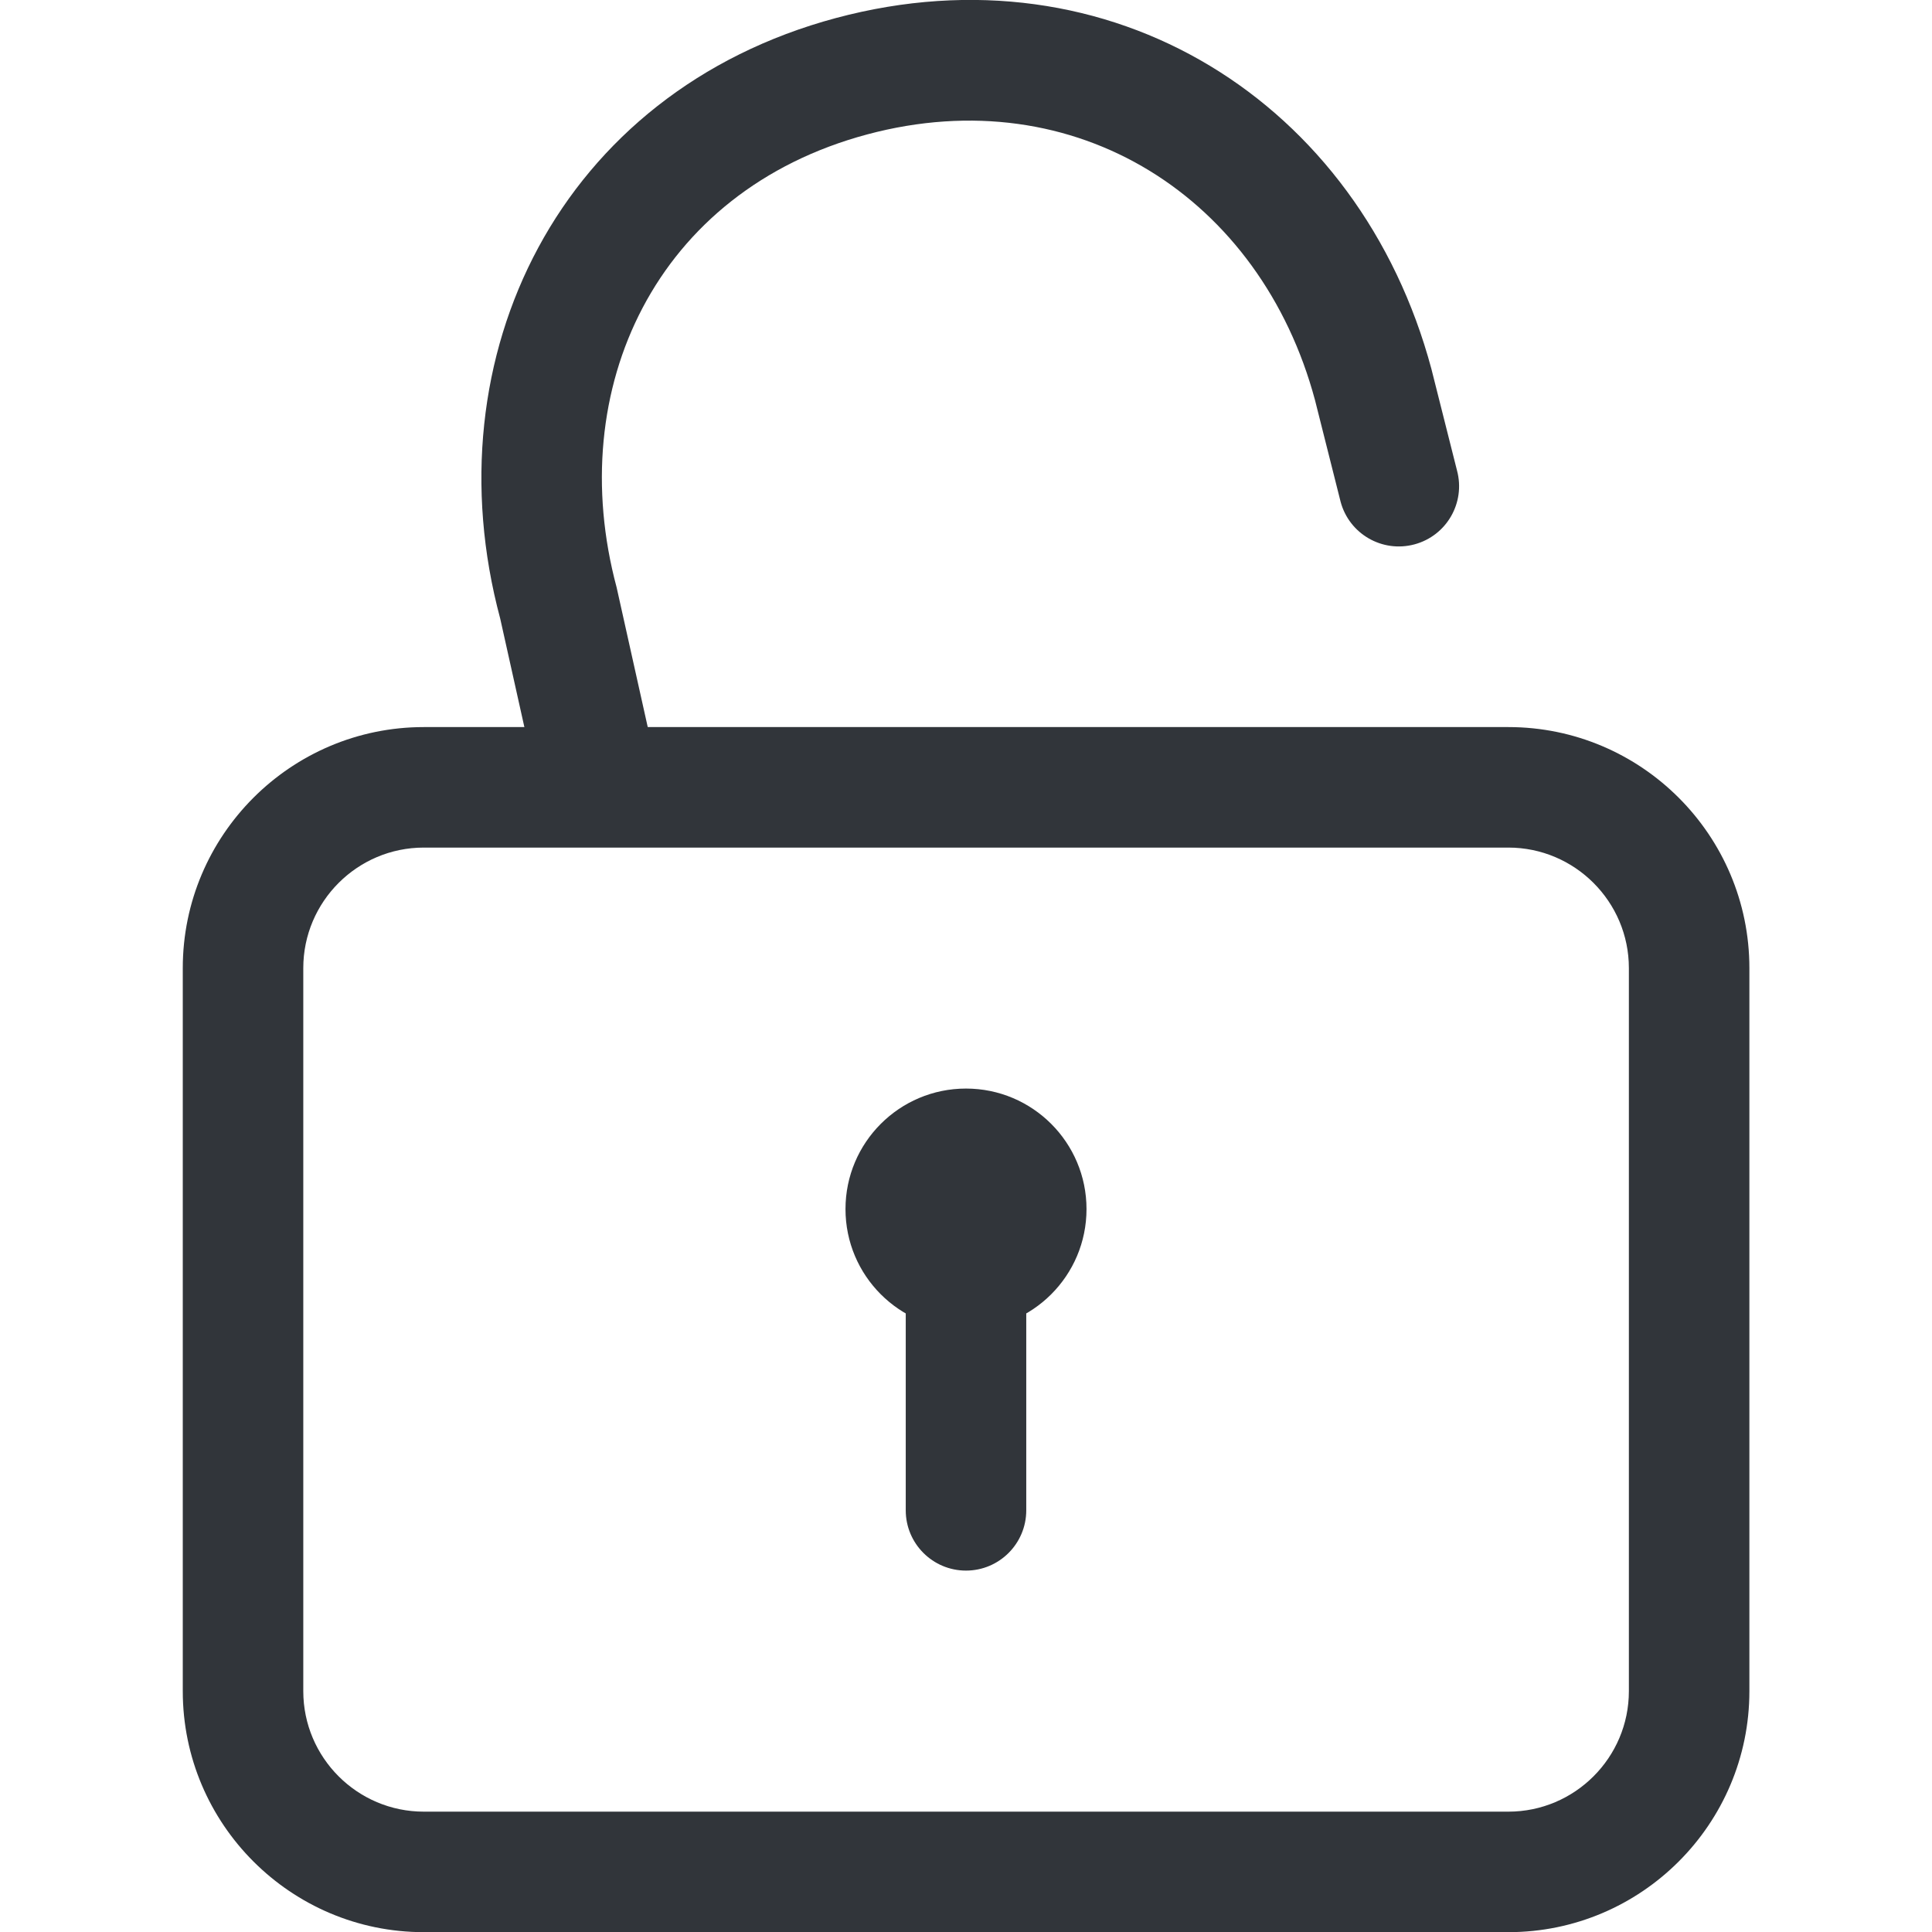 <?xml version="1.0" encoding="UTF-8" standalone="no"?>
<!-- Created with Inkscape (http://www.inkscape.org/) -->

<svg
   xmlns:dc="http://purl.org/dc/elements/1.1/"
   xmlns:cc="http://creativecommons.org/ns#"
   xmlns:rdf="http://www.w3.org/1999/02/22-rdf-syntax-ns#"
   xmlns:svg="http://www.w3.org/2000/svg"
   xmlns="http://www.w3.org/2000/svg"
   xmlns:sodipodi="http://sodipodi.sourceforge.net/DTD/sodipodi-0.dtd"
   xmlns:inkscape="http://www.inkscape.org/namespaces/inkscape"
   width="48"
   height="48"
   id="svg6050"
   version="1.1"
   inkscape:version="0.91 r13725"
   viewBox="0 0 48 48"
   sodipodi:docname="unlock.svg">
  <defs
     id="defs6052" />
  <sodipodi:namedview
     id="base"
     pagecolor="#ffffff"
     bordercolor="#666666"
     borderopacity="1.0"
     inkscape:pageopacity="0.0"
     inkscape:pageshadow="2"
     inkscape:zoom="7"
     inkscape:cx="30.437678"
     inkscape:cy="23.054"
     inkscape:current-layer="layer1"
     showgrid="true"
     inkscape:grid-bbox="true"
     inkscape:document-units="px"
     inkscape:window-width="1086"
     inkscape:window-height="1001"
     inkscape:window-x="772"
     inkscape:window-y="0"
     inkscape:window-maximized="0" />
  <g
     id="layer1"
     inkscape:label="Layer 1"
     inkscape:groupmode="layer">
    <g
       id="g3710"
       transform="matrix(1.497,0,0,-1.497,35.141,13.525)">
      <path
         d="M 0,0 C -0.534,-0.143 -1.082,0.173 -1.225,0.707 L -1.65,2.394 c -0.898,3.349 -3.959,5.34 -7.432,4.41 -3.509,-0.94 -5.041,-4.223 -4.159,-7.516 l 0.675,-3.03 c 0.143,-0.534 -0.173,-1.082 -0.707,-1.225 -0.534,-0.143 -1.082,0.173 -1.225,0.707 l -0.675,3.03 c -1.168,4.359 1,8.74 5.574,9.966 4.556,1.22 8.693,-1.392 9.881,-5.825 L 0.707,1.225 C 0.85,0.691 0.534,0.143 0,0"
         style="fill:#31353a;fill-opacity:1;fill-rule:nonzero;stroke:none"
         id="path3712"
         inkscape:connector-curvature="0" />
    </g>
    <g
       id="g3714"
       transform="matrix(1.497,0,0,-1.497,10.529,21.058)">
      <path
         d="m 0,0 c -1.103,0 -2,-0.898 -2,-2 l 0,-12 c 0,-1.103 0.897,-2 2,-2 l 18,0 c 1.102,0 2,0.897 2,2 l 0,12 c 0,1.102 -0.898,2 -2,2 L 0,0 Z m 18,-18 -18,0 c -2.206,0 -4,1.794 -4,4 l 0,12 c 0,2.206 1.794,4 4,4 l 18,0 c 2.206,0 4,-1.794 4,-4 l 0,-12 c 0,-2.206 -1.794,-4 -4,-4"
         style="fill:#31353a;fill-opacity:1;fill-rule:nonzero;stroke:none"
         id="path3716"
         inkscape:connector-curvature="0" />
    </g>
    <g
       id="g3718"
       transform="matrix(1.497,0,0,-1.497,24,27.045)">
      <path
         d="m 0,0 c 1.104,0 2,-0.896 2,-2 0,-1.105 -0.896,-2 -2,-2 -1.105,0 -2,0.895 -2,2 0,1.104 0.895,2 2,2"
         style="fill:#31353a;fill-opacity:1;fill-rule:evenodd;stroke:none"
         id="path3720"
         inkscape:connector-curvature="0" />
    </g>
    <g
       id="g3722"
       transform="matrix(1.497,0,0,-1.497,24,30.039)">
      <path
         d="m 0,0 c 0.552,0 1,-0.448 1,-1 l 0,-4 c 0,-0.552 -0.448,-1 -1,-1 -0.552,0 -1,0.448 -1,1 l 0,4 c 0,0.552 0.448,1 1,1"
         style="fill:#31353a;fill-opacity:1;fill-rule:evenodd;stroke:none"
         id="path3724"
         inkscape:connector-curvature="0" />
    </g>
  </g>
</svg>
